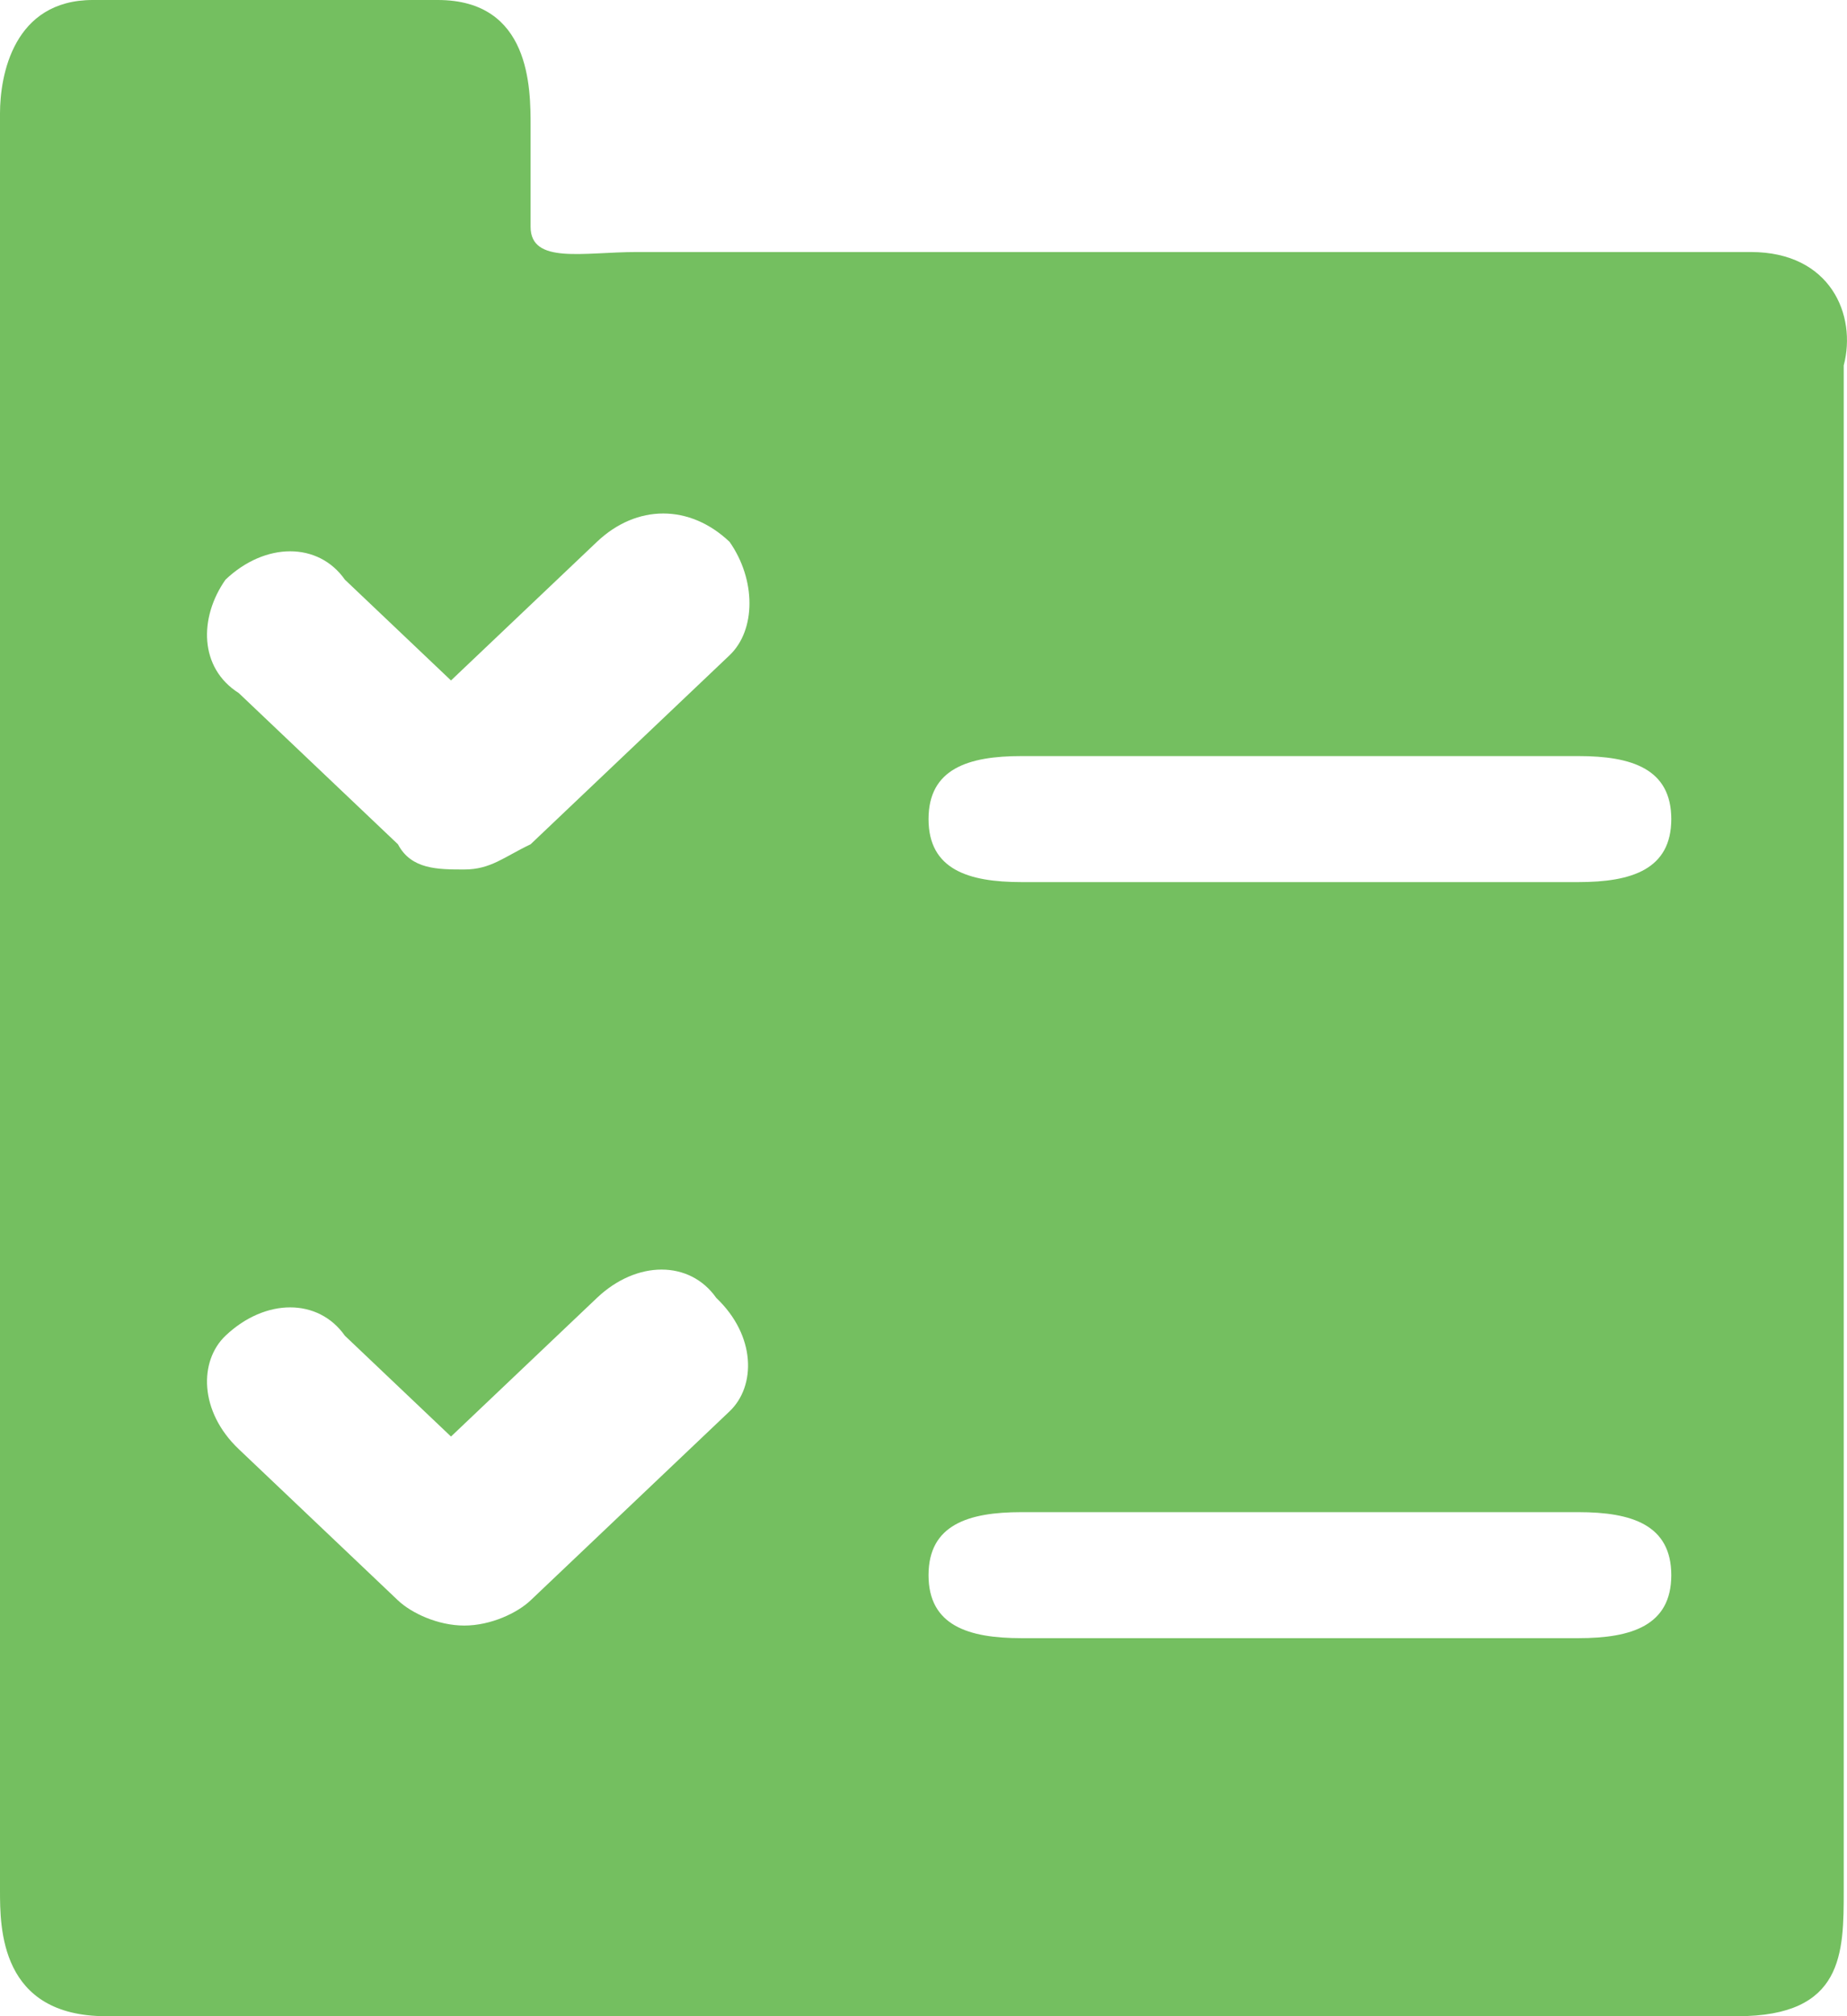 <svg width="22" height="24" viewBox="0 0 22 24" fill="none" xmlns="http://www.w3.org/2000/svg">
<path d="M20.855 3H7.584C6.952 3 6.32 3.15 6.32 2.7V1.5C6.32 1.05 6.32 0 5.214 0H1.106C0.158 0 0 0.9 0 1.35V22.5C0 22.95 -5.96046e-07 24 1.264 24H20.697C21.961 24 21.961 23.25 21.961 22.5L21.961 4.35C22.119 3.75 21.803 3 20.855 3ZM8.69 16.8L6.32 19.05C6.162 19.2 5.846 19.35 5.53 19.35C5.214 19.35 4.898 19.2 4.74 19.05L2.844 17.25C2.37 16.8 2.37 16.2 2.686 15.9C3.16 15.45 3.792 15.45 4.108 15.9L5.372 17.1L7.11 15.45C7.584 15 8.216 15 8.532 15.45C9.006 15.9 9.006 16.5 8.69 16.8ZM8.69 7.8L6.32 10.05C6.004 10.2 5.846 10.35 5.53 10.35C5.214 10.35 4.898 10.35 4.74 10.05L2.844 8.25C2.37 7.95 2.37 7.35 2.686 6.9C3.16 6.45 3.792 6.45 4.108 6.9L5.372 8.1L7.11 6.45C7.584 6 8.216 6 8.69 6.45C9.006 6.9 9.006 7.5 8.69 7.8ZM18.802 19.5H12.166C11.534 19.5 11.06 19.35 11.06 18.75C11.06 18.15 11.534 18 12.166 18H18.802C19.434 18 19.907 18.15 19.907 18.75C19.907 19.35 19.433 19.5 18.802 19.5ZM18.802 10.5H12.166C11.534 10.5 11.06 10.35 11.06 9.75C11.06 9.15 11.534 9 12.166 9H18.802C19.434 9 19.907 9.15 19.907 9.75C19.907 10.35 19.433 10.5 18.802 10.5Z" fill="#74BF60"/>
</svg>

